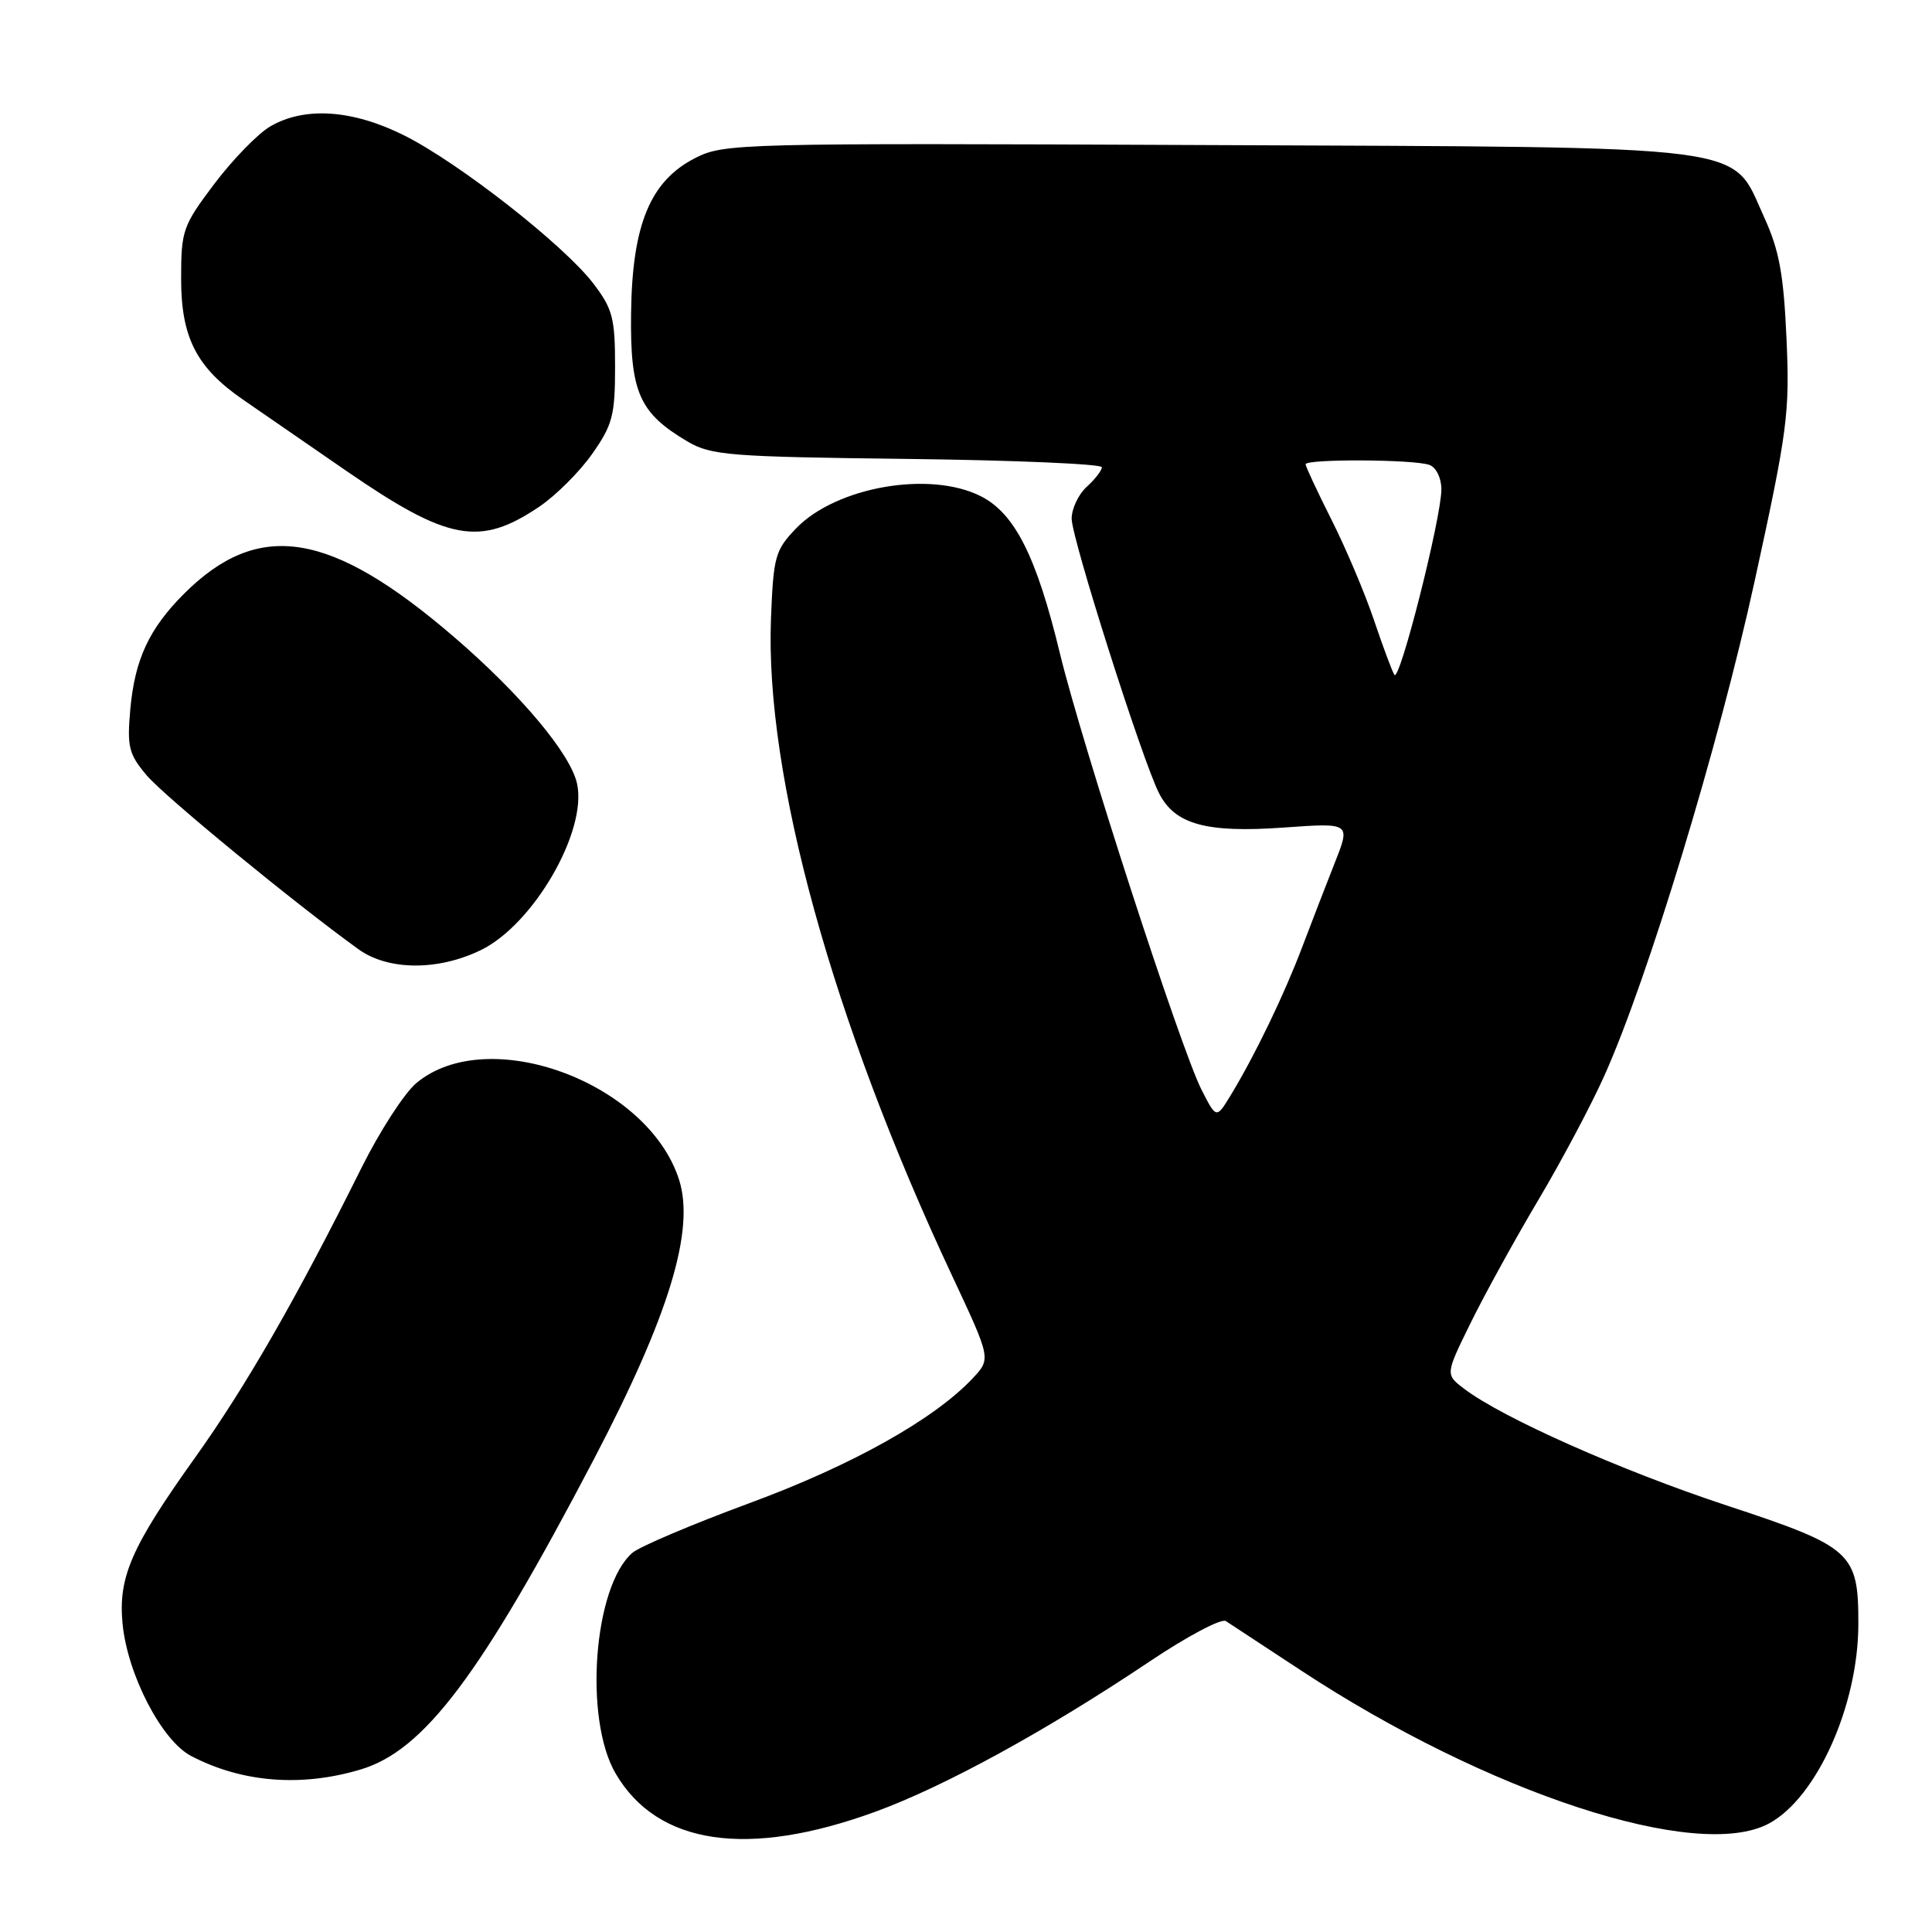 <?xml version="1.0" encoding="UTF-8" standalone="no"?>
<!DOCTYPE svg PUBLIC "-//W3C//DTD SVG 1.1//EN" "http://www.w3.org/Graphics/SVG/1.1/DTD/svg11.dtd" >
<svg xmlns="http://www.w3.org/2000/svg" xmlns:xlink="http://www.w3.org/1999/xlink" version="1.1" viewBox="0 0 256 256">
 <g >
 <path fill="currentColor"
d=" M 116.00 240.06 C 125.20 236.70 138.70 229.30 152.43 220.09 C 157.34 216.80 161.84 214.42 162.43 214.80 C 163.02 215.19 167.49 218.13 172.37 221.33 C 197.15 237.63 224.95 246.72 234.40 241.62 C 240.73 238.21 246.21 226.00 246.24 215.27 C 246.26 205.70 245.46 204.98 228.79 199.48 C 214.87 194.89 199.04 187.86 194.01 184.02 C 191.51 182.12 191.51 182.12 194.86 175.31 C 196.70 171.56 200.74 164.22 203.84 159.00 C 206.94 153.78 210.89 146.34 212.61 142.48 C 218.36 129.65 227.74 98.77 232.50 77.00 C 236.87 57.01 237.16 54.75 236.72 44.86 C 236.34 36.33 235.76 33.16 233.76 28.79 C 229.28 19.00 233.52 19.54 159.77 19.22 C 97.77 18.95 95.93 19.00 92.12 20.94 C 86.16 23.98 83.77 29.75 83.62 41.50 C 83.49 51.98 84.69 54.72 91.10 58.50 C 94.22 60.34 96.62 60.53 120.25 60.81 C 134.41 60.98 146.00 61.48 146.00 61.91 C 146.00 62.34 145.10 63.50 144.00 64.50 C 142.90 65.50 142.00 67.40 142.00 68.73 C 142.00 71.34 151.37 100.79 153.58 105.11 C 155.68 109.24 159.83 110.38 170.04 109.66 C 178.96 109.02 178.96 109.02 176.89 114.26 C 175.75 117.14 173.79 122.22 172.53 125.54 C 170.15 131.83 166.28 139.85 163.06 145.15 C 161.17 148.25 161.17 148.25 159.20 144.38 C 156.43 138.90 143.38 98.69 140.45 86.60 C 137.34 73.73 134.47 68.03 129.96 65.75 C 123.19 62.33 110.76 64.51 105.46 70.04 C 102.71 72.91 102.48 73.76 102.16 81.94 C 101.34 102.75 110.29 135.22 126.18 169.09 C 131.31 180.04 131.31 180.04 128.91 182.61 C 123.79 188.07 112.87 194.18 99.29 199.18 C 91.71 201.98 84.73 204.94 83.79 205.76 C 78.65 210.21 77.33 227.75 81.58 235.01 C 87.12 244.48 99.08 246.24 116.00 240.06 Z  M 47.74 234.48 C 56.19 231.98 63.67 222.04 78.69 193.36 C 88.65 174.33 92.11 162.99 89.98 156.32 C 85.85 143.38 64.60 135.58 55.15 143.53 C 53.57 144.86 50.32 149.89 47.91 154.72 C 39.32 171.98 32.62 183.65 25.87 193.11 C 17.38 205.00 15.65 208.98 16.24 215.15 C 16.89 221.89 21.43 230.65 25.33 232.68 C 32.05 236.19 39.89 236.82 47.74 234.48 Z  M 63.70 125.90 C 70.68 122.52 77.85 110.13 76.46 103.83 C 75.59 99.87 68.99 92.00 60.17 84.41 C 43.79 70.32 34.26 68.80 24.36 78.70 C 19.76 83.31 17.87 87.37 17.27 93.94 C 16.82 98.96 17.05 99.90 19.42 102.72 C 21.75 105.49 39.07 119.71 47.50 125.78 C 51.43 128.61 58.01 128.66 63.70 125.90 Z  M 71.47 67.13 C 73.66 65.65 76.81 62.51 78.47 60.14 C 81.17 56.30 81.50 55.03 81.50 48.59 C 81.50 42.15 81.18 40.92 78.63 37.58 C 74.75 32.49 60.86 21.61 53.59 17.96 C 46.73 14.52 40.37 14.09 35.81 16.75 C 34.17 17.71 30.84 21.13 28.41 24.35 C 24.21 29.92 24.00 30.52 24.00 36.95 C 24.00 44.73 26.04 48.71 32.21 52.96 C 34.24 54.36 40.37 58.58 45.84 62.36 C 59.40 71.70 63.56 72.47 71.47 67.13 Z  M 184.76 89.42 C 184.45 88.91 183.22 85.62 182.04 82.11 C 180.85 78.60 178.34 72.65 176.44 68.89 C 174.55 65.13 173.00 61.81 173.00 61.52 C 173.00 60.79 187.48 60.86 189.42 61.61 C 190.31 61.95 191.00 63.36 190.99 64.86 C 190.97 68.70 185.44 90.52 184.76 89.42 Z "/>
</g>
</svg>
